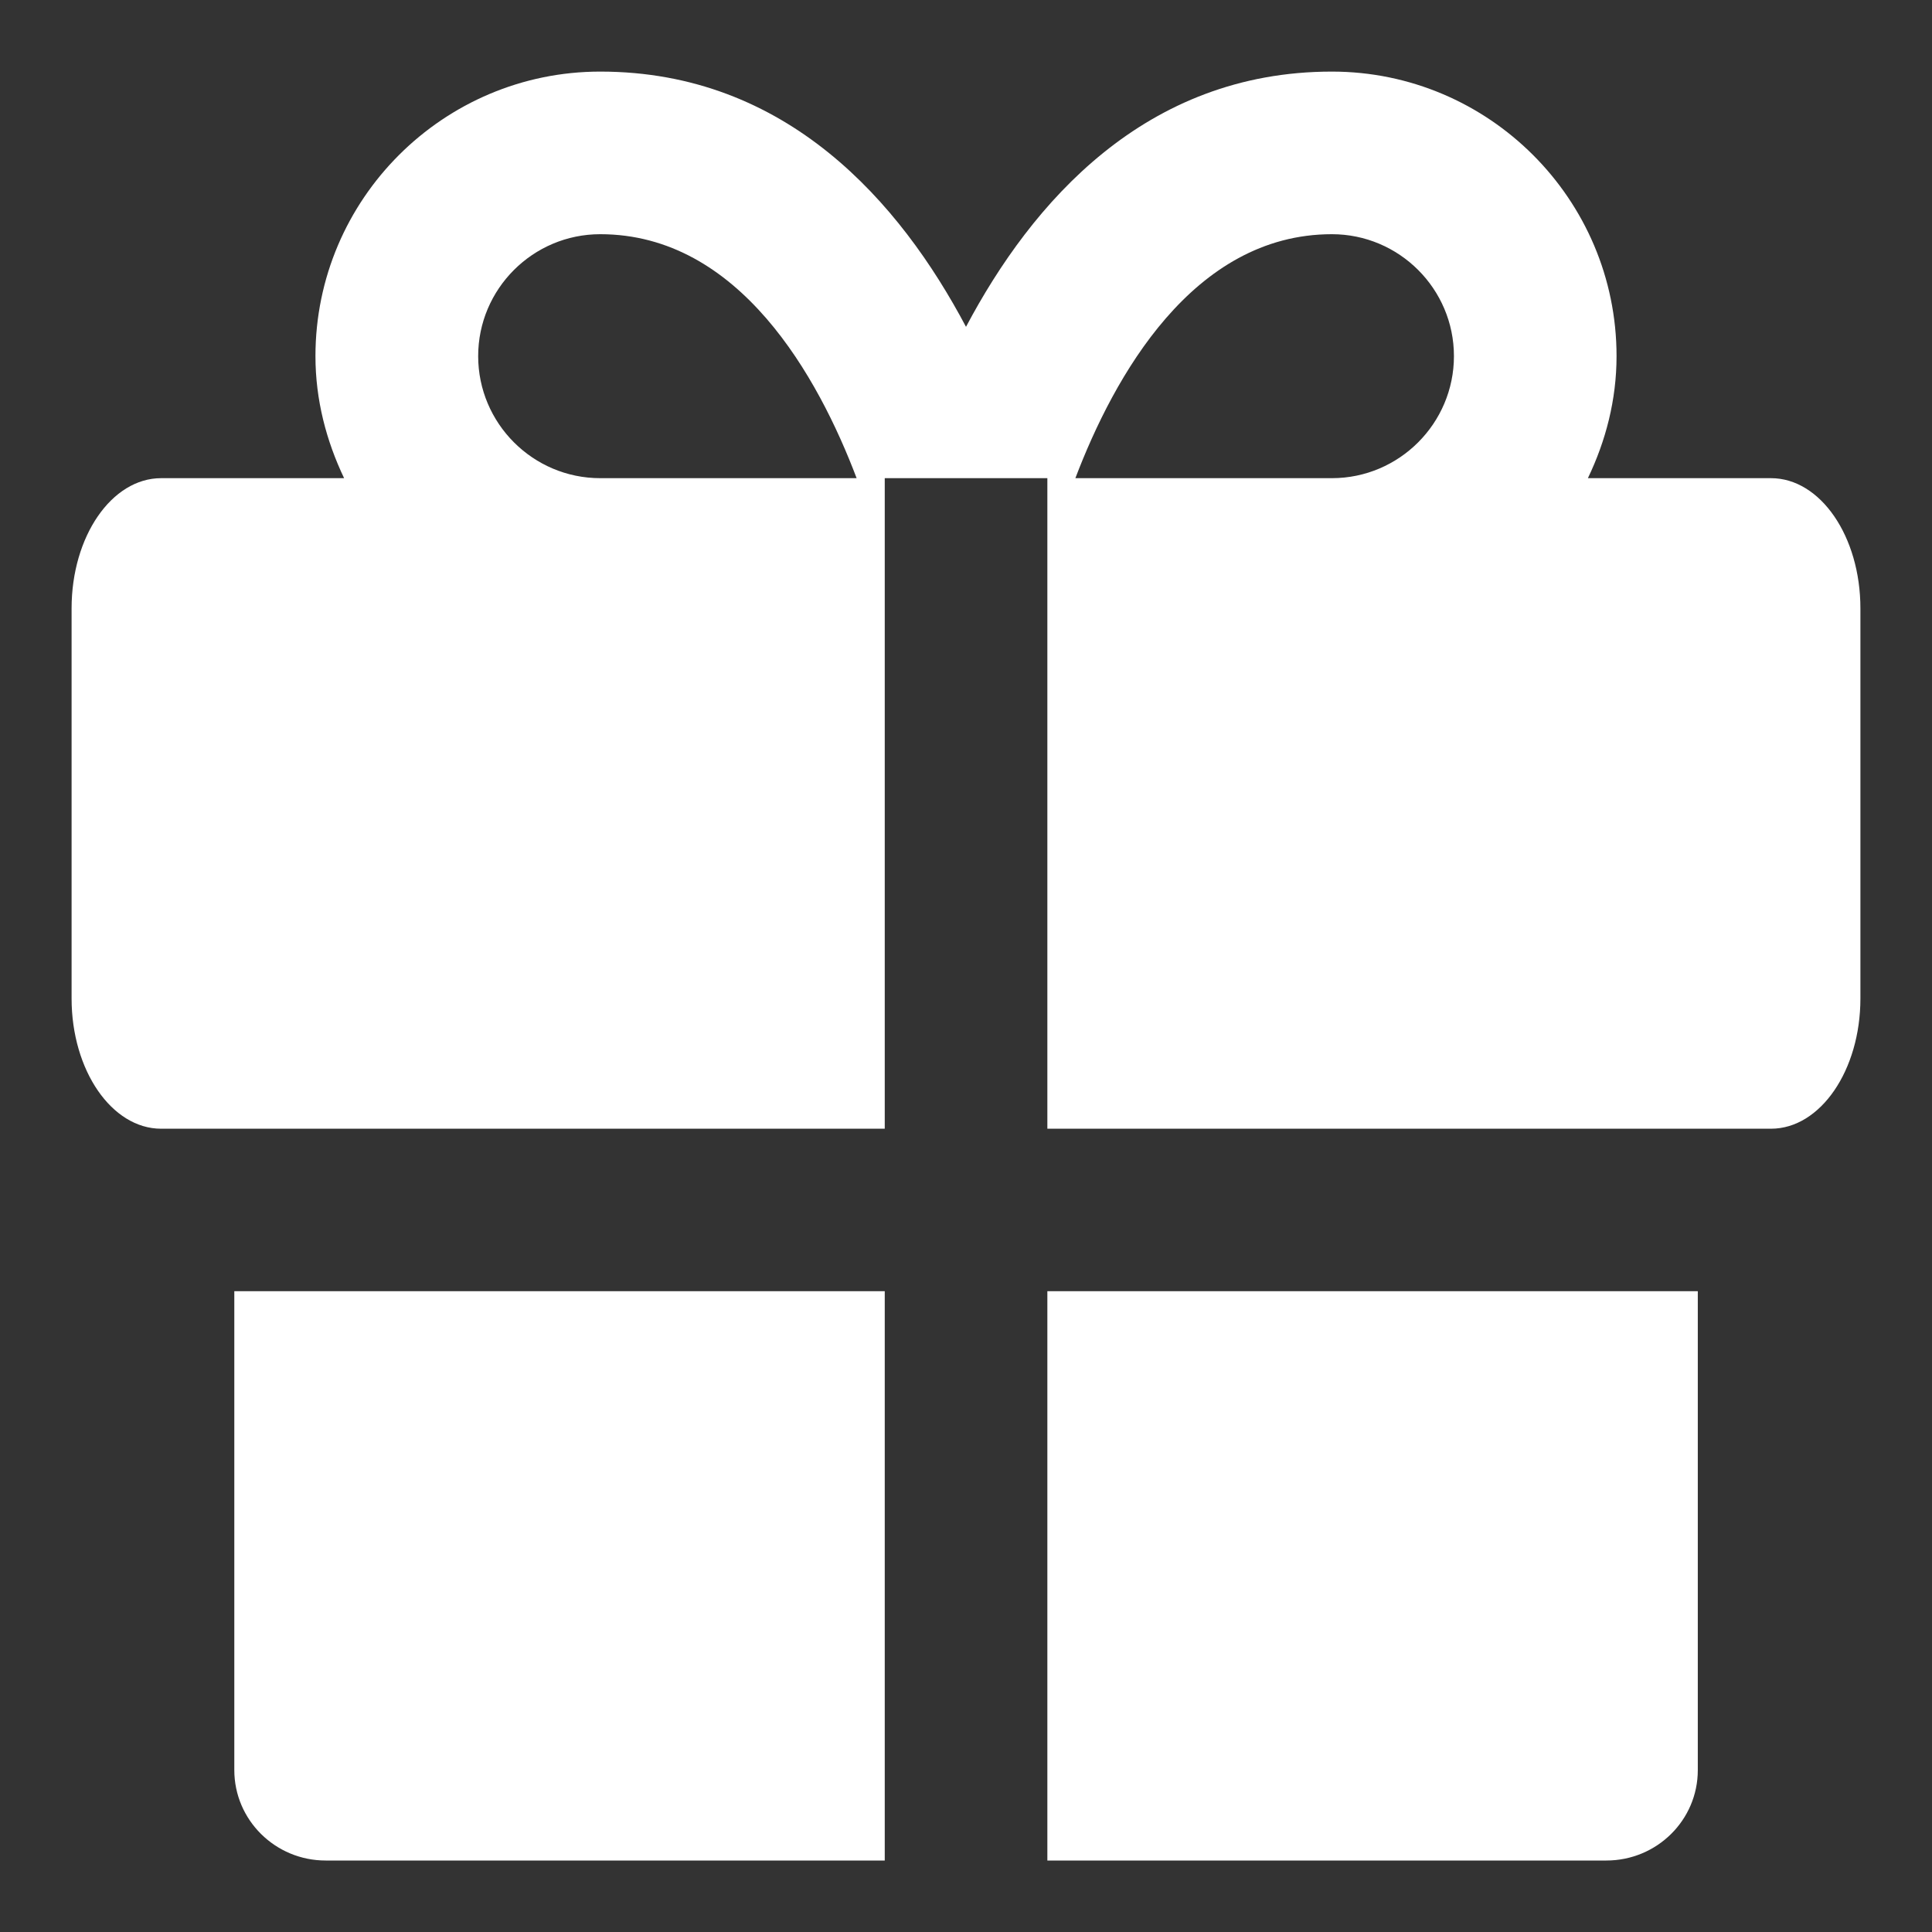 <?xml version="1.0" encoding="UTF-8"?>
<svg width="18px" height="18px" viewBox="0 0 18 18" version="1.1" xmlns="http://www.w3.org/2000/svg" xmlns:xlink="http://www.w3.org/1999/xlink">
    <rect x="0" y="0" width="18" height="18" fill="#333333" stroke="none"/>
    <title>2A462FE5-CF91-4F5C-8A30-13B642CF0030@1x</title>
    <defs>
        <path d="M8.243,12.03 L8.243,17.334 L3.034,17.334 C2.564,17.334 2.183,16.956 2.183,16.491 L2.183,16.491 L2.183,12.03 L8.243,12.03 Z M15.818,12.03 L15.818,16.492 C15.818,16.957 15.437,17.334 14.966,17.334 L14.966,17.334 L9.758,17.334 L9.758,12.03 L15.818,12.03 Z M16.5,4.455 L14.794,4.455 C14.96,4.109 15.061,3.727 15.061,3.318 C15.061,1.856 13.871,0.667 12.409,0.667 C10.668,0.667 9.612,1.889 9,3.045 C8.388,1.889 7.333,0.667 5.592,0.667 C4.13,0.667 2.939,1.856 2.939,3.318 C2.939,3.727 3.041,4.109 3.206,4.455 L1.501,4.455 C1.041,4.455 0.667,4.997 0.667,5.668 L0.667,9.303 C0.667,9.972 1.041,10.516 1.501,10.516 L2.182,10.516 L8.243,10.516 L8.243,4.455 L9.758,4.455 L9.758,10.516 L15.819,10.516 L16.5,10.516 C16.96,10.516 17.333,9.972 17.333,9.303 L17.333,5.668 C17.333,4.997 16.96,4.455 16.5,4.455 L16.5,4.455 Z M12.409,4.455 L10.019,4.455 C10.377,3.514 11.112,2.182 12.409,2.182 C13.036,2.182 13.546,2.692 13.546,3.318 C13.546,3.944 13.036,4.455 12.409,4.455 L12.409,4.455 Z M5.592,4.455 C4.965,4.455 4.455,3.944 4.455,3.318 C4.455,2.692 4.965,2.182 5.592,2.182 C6.889,2.182 7.624,3.514 7.981,4.455 L5.592,4.455 Z" id="path-1"></path>
    </defs>
    <g id="Test" stroke="none" stroke-width="1" fill="none" fill-rule="evenodd">
        <g id="2048-/-🇬🇷-Greece-/-Logged-In" transform="translate(-1626, -22)">
            <g id="Top-Right-Menu-/-Logged-in" transform="translate(1617, 13)">
                <g id="Icons/Interface/gift-fill" transform="translate(9, 9)">
                    <mask id="mask-2" fill="white">
                        <use xlink:href="#path-1"></use>
                    </mask>
                    <use id="🎨-Icon-Сolor" fill="#FFFFFF" xlink:href="#path-1"></use>
                </g>
            </g>
        </g>
    </g>
</svg>